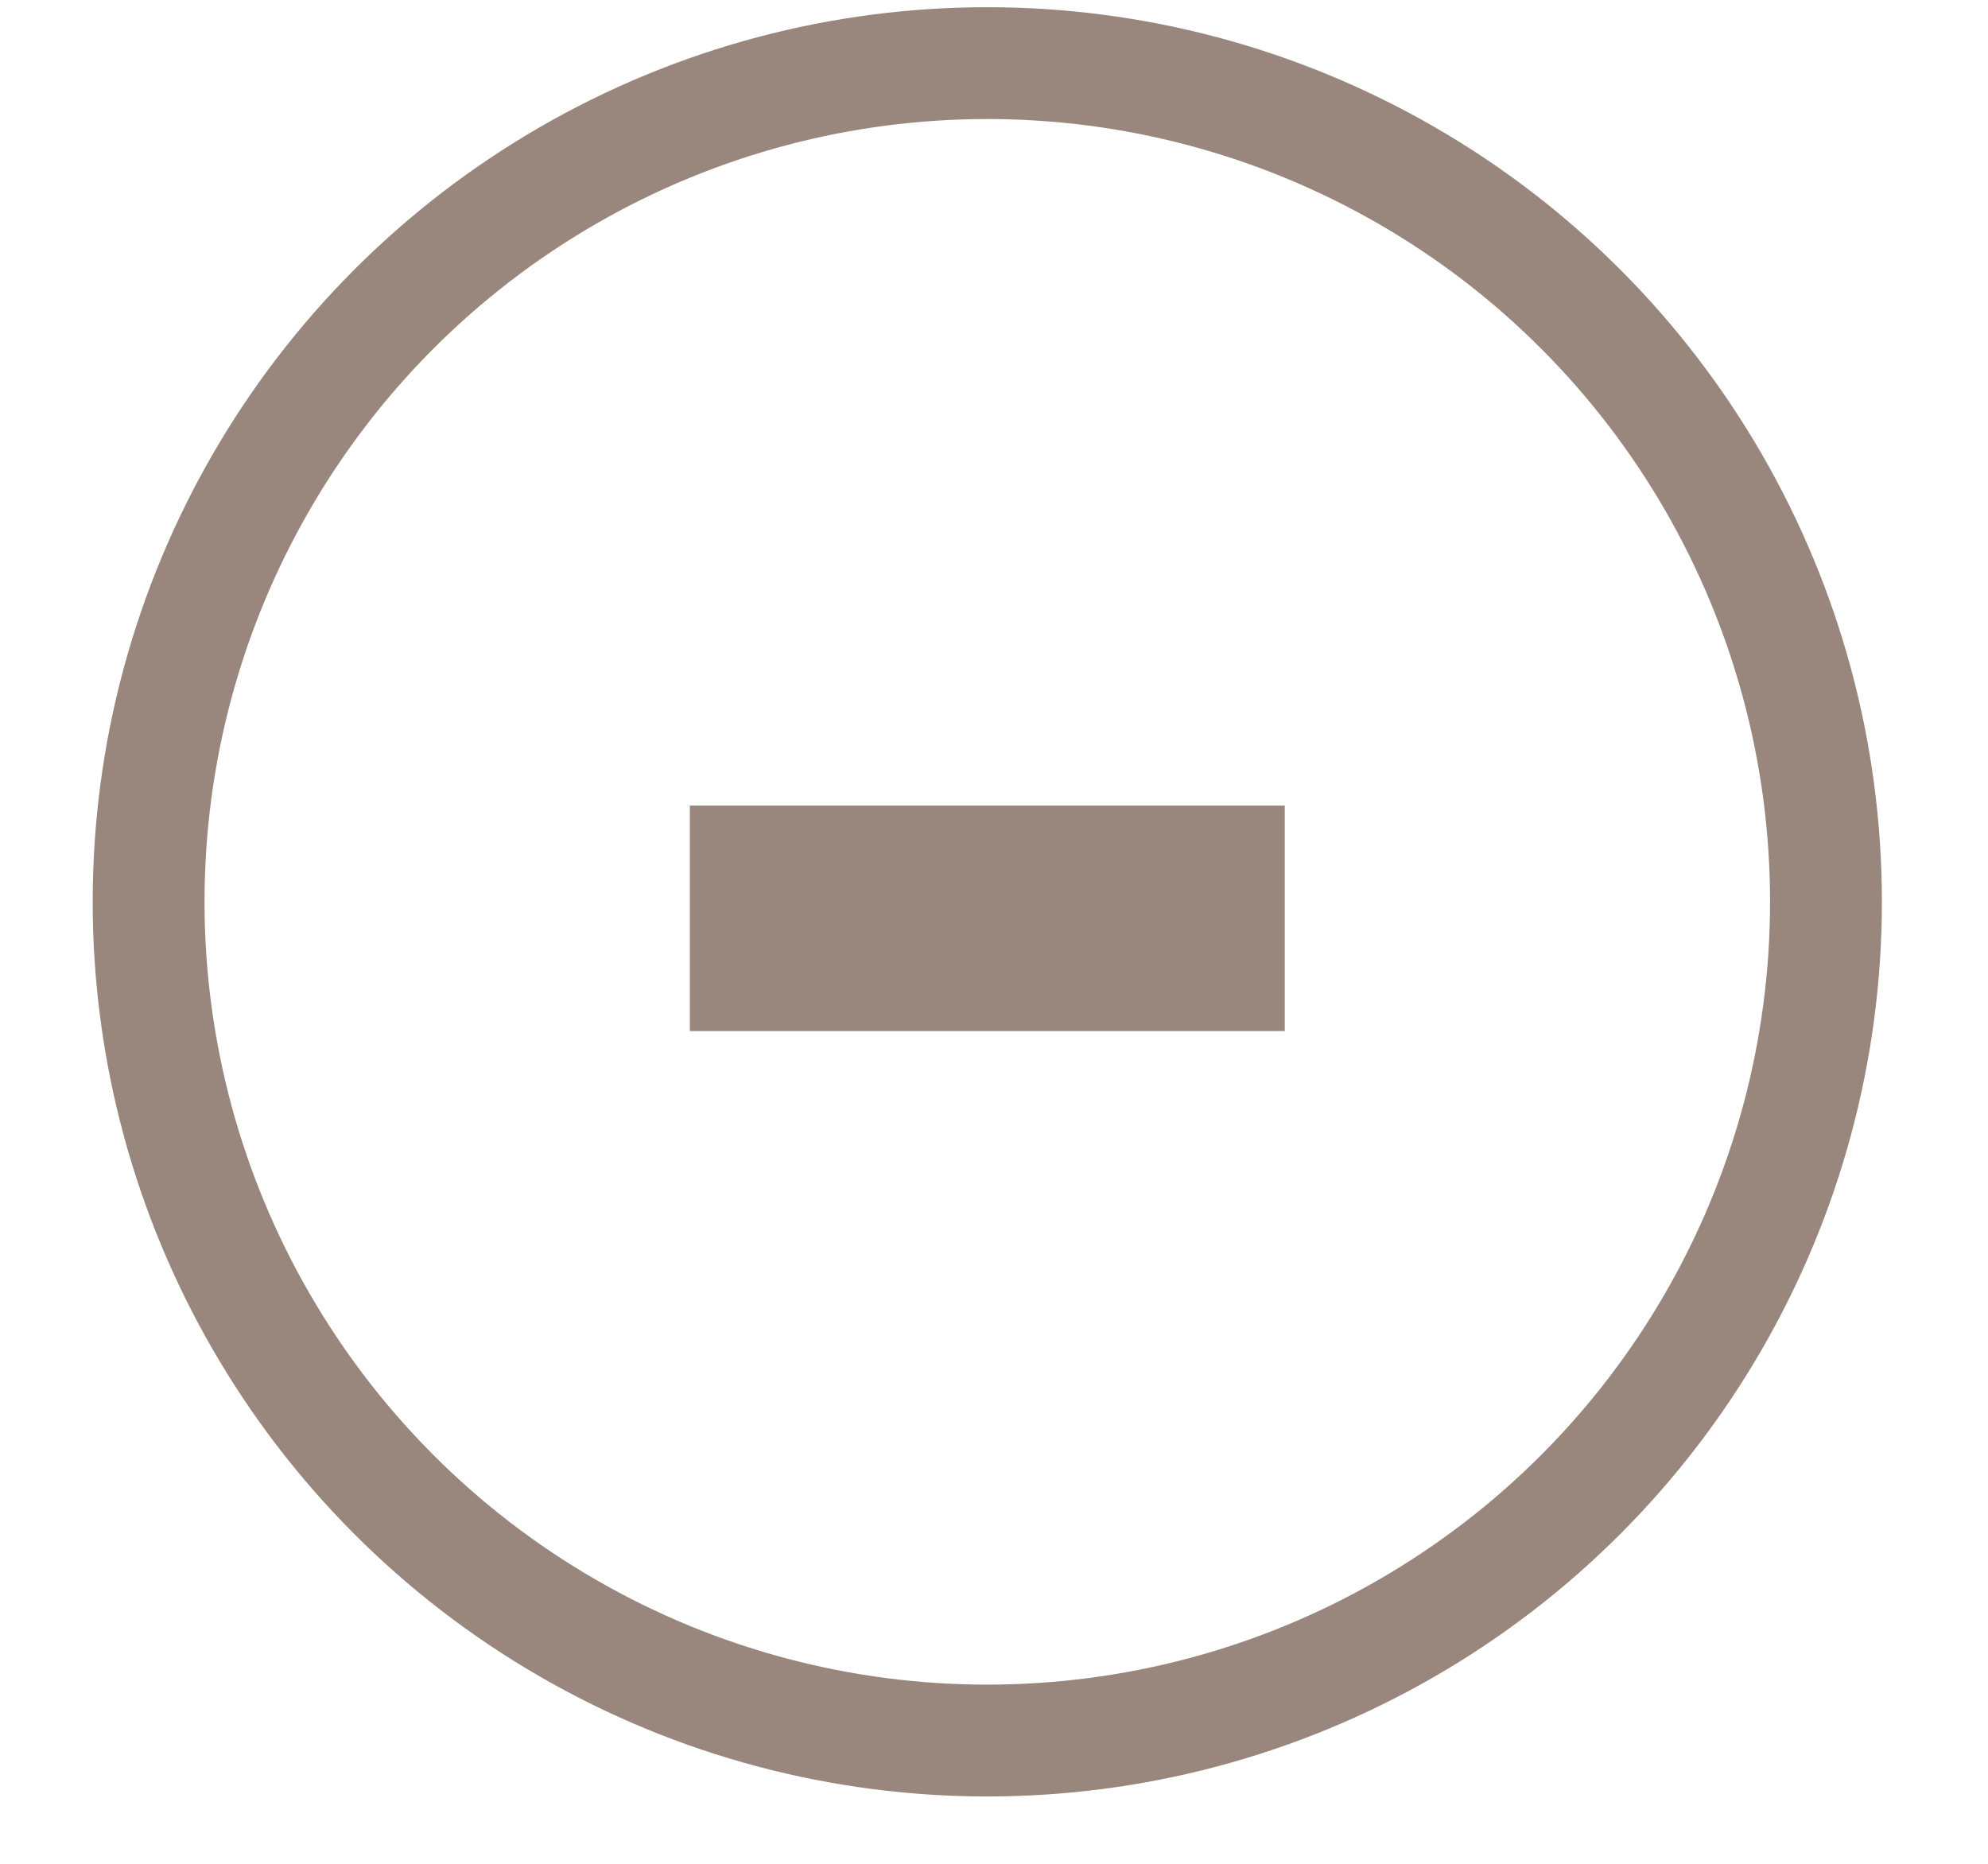 <svg width="16" height="15" viewBox="0 0 16 15" fill="none" xmlns="http://www.w3.org/2000/svg">
<circle cx="7.946" cy="7.258" r="6.75" stroke="#99877D" stroke-width="0.9"/>
<path d="M5.552 8.298H10.34V6.483H5.552V8.298Z" fill="#99877D"/>
</svg>
